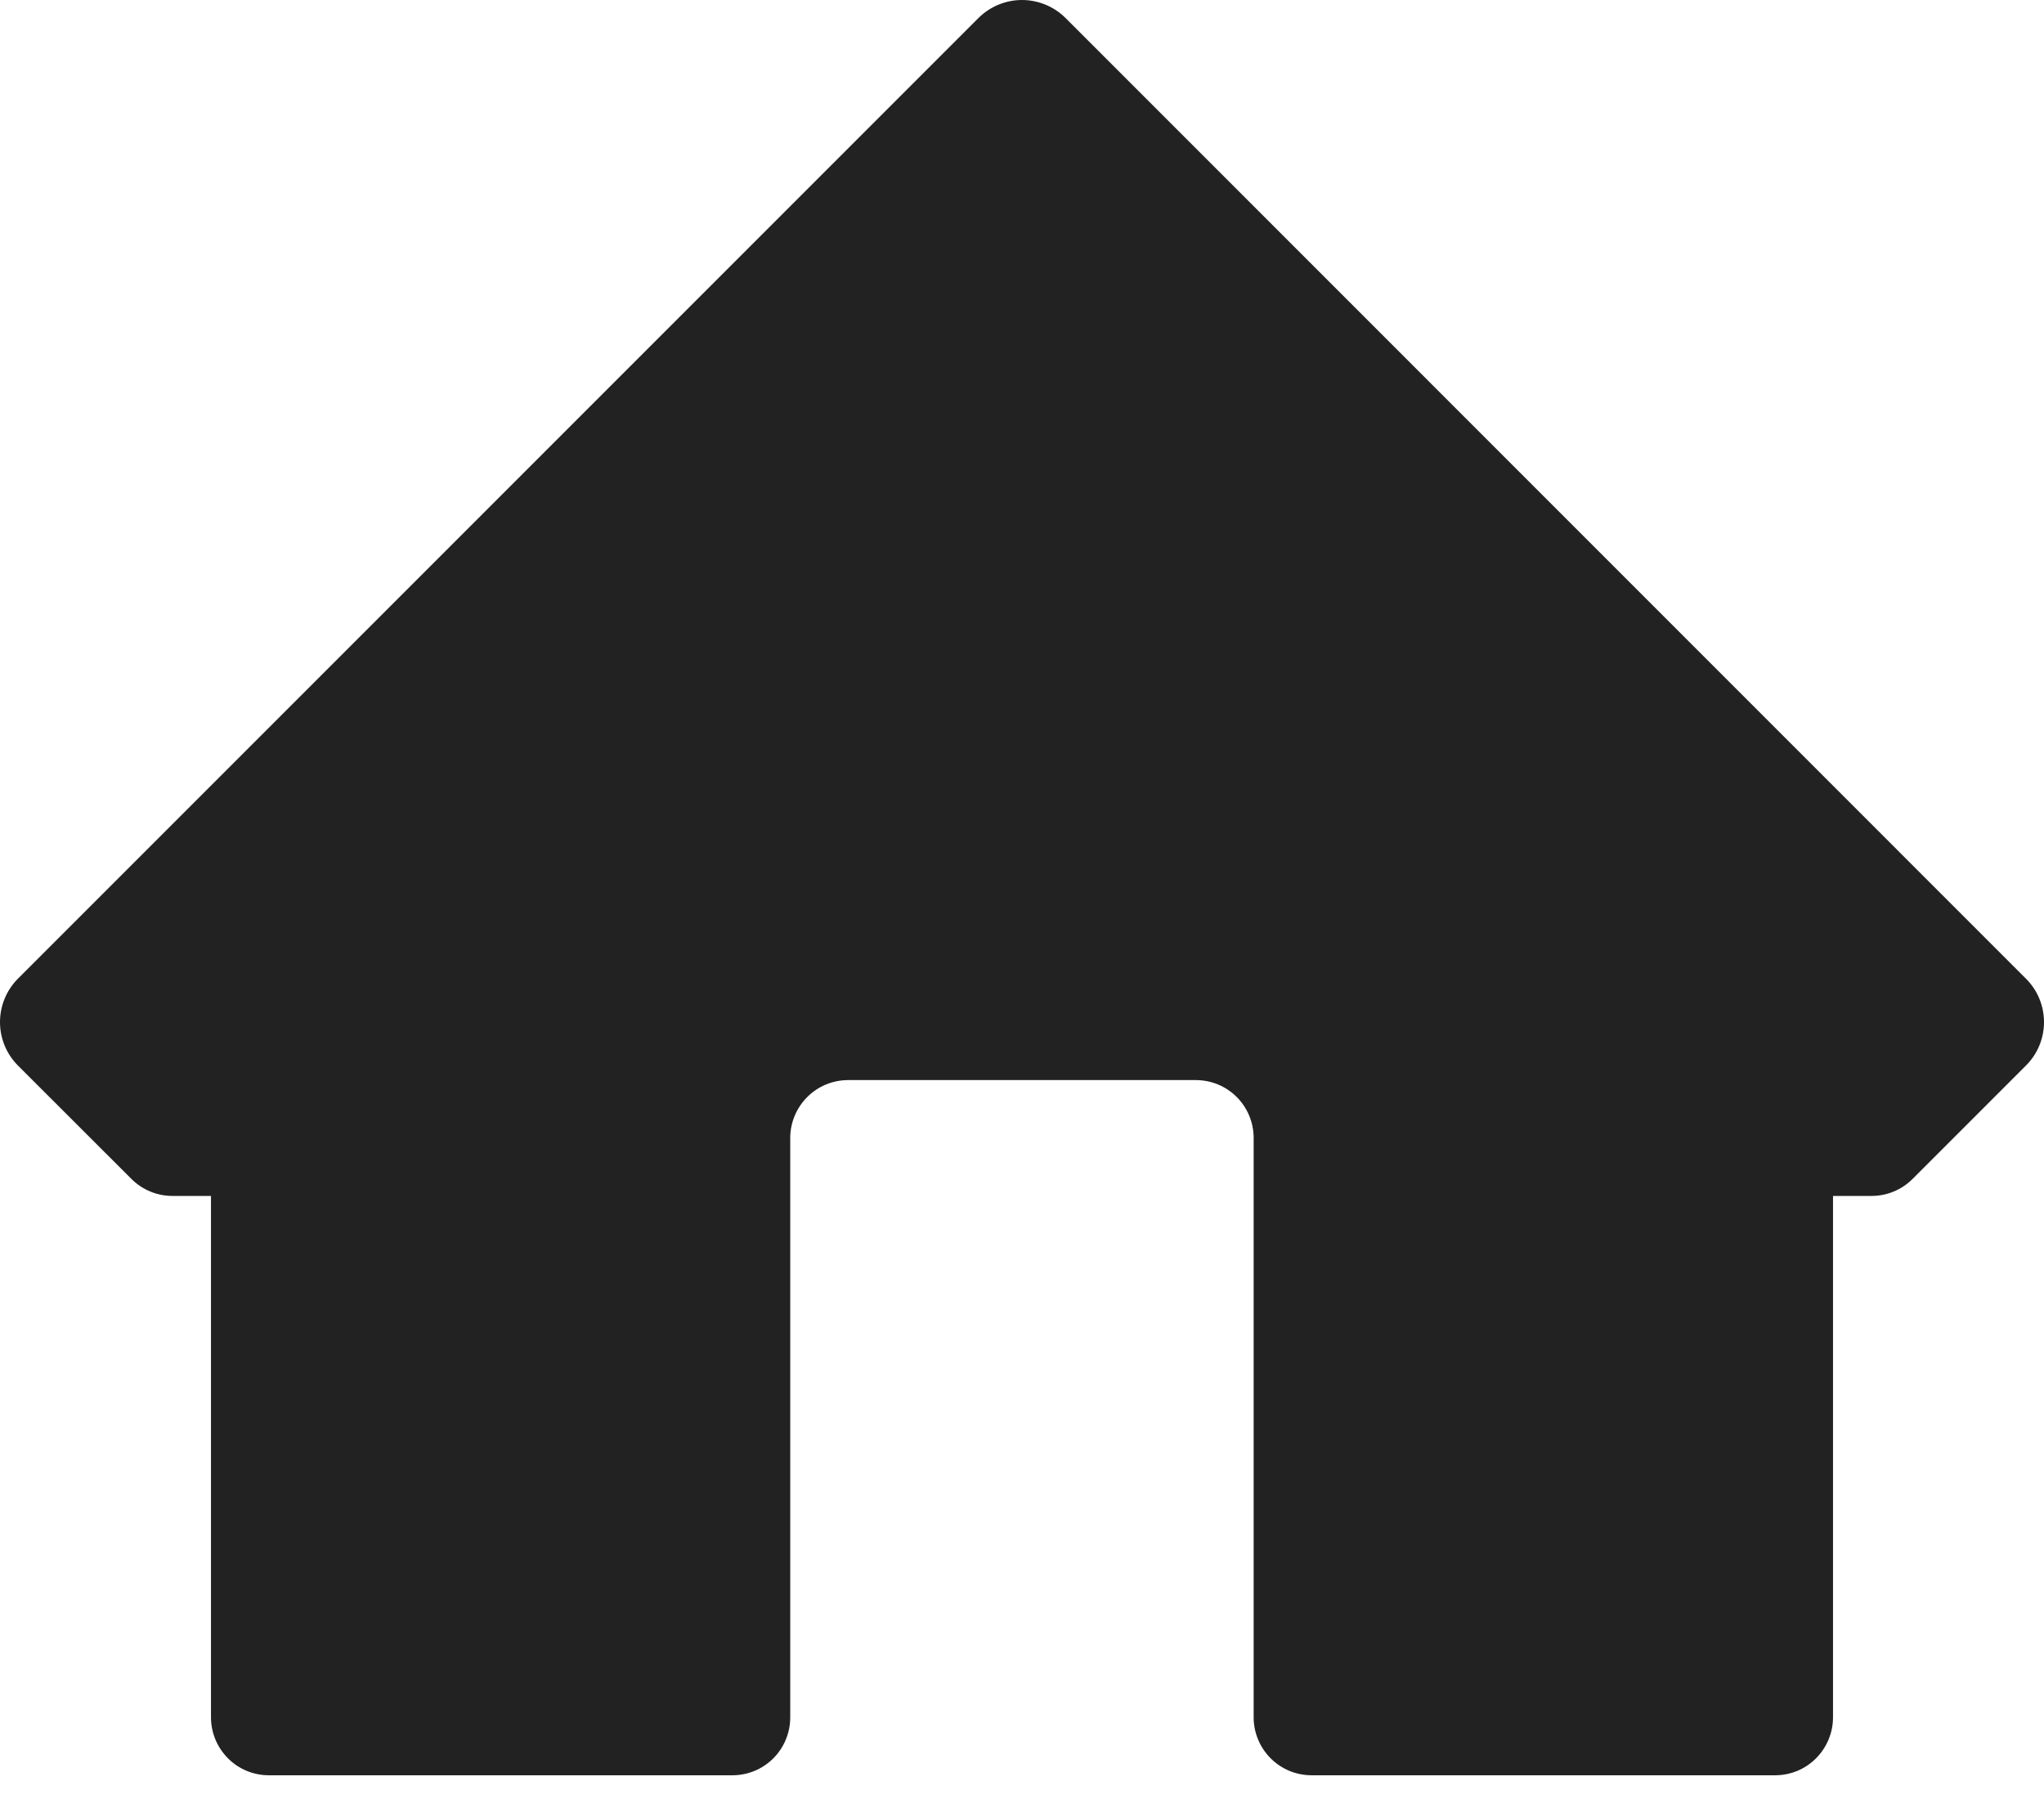 <svg width="18" height="16" viewBox="0 0 18 16" fill="none" xmlns="http://www.w3.org/2000/svg">
<path fill-rule="evenodd" clip-rule="evenodd" d="M17.841 8.617L9.383 0.158C9.281 0.057 9.143 0 9 0C8.857 0 8.719 0.057 8.617 0.158L0.158 8.617C0.057 8.718 0 8.856 0 9C0 9.143 0.057 9.281 0.158 9.382L1.157 10.38C1.253 10.476 1.383 10.53 1.518 10.53H1.858V15.121C1.858 15.256 1.912 15.386 2.008 15.482C2.103 15.578 2.233 15.631 2.368 15.631H6.449C6.585 15.631 6.714 15.578 6.81 15.482C6.906 15.386 6.959 15.256 6.959 15.121V10.02C6.959 9.885 7.013 9.755 7.109 9.659C7.205 9.563 7.334 9.51 7.47 9.51H10.53C10.666 9.51 10.795 9.563 10.891 9.659C10.987 9.755 11.04 9.885 11.04 10.02V15.121C11.04 15.256 11.094 15.386 11.19 15.482C11.286 15.578 11.415 15.631 11.551 15.631H15.632C15.767 15.631 15.897 15.578 15.992 15.482C16.088 15.386 16.142 15.256 16.142 15.121V10.53H16.482C16.617 10.53 16.747 10.476 16.843 10.38L17.841 9.382C17.943 9.281 18 9.143 18 9C18 8.856 17.943 8.718 17.841 8.617Z" fill="#222222"/>
</svg>
